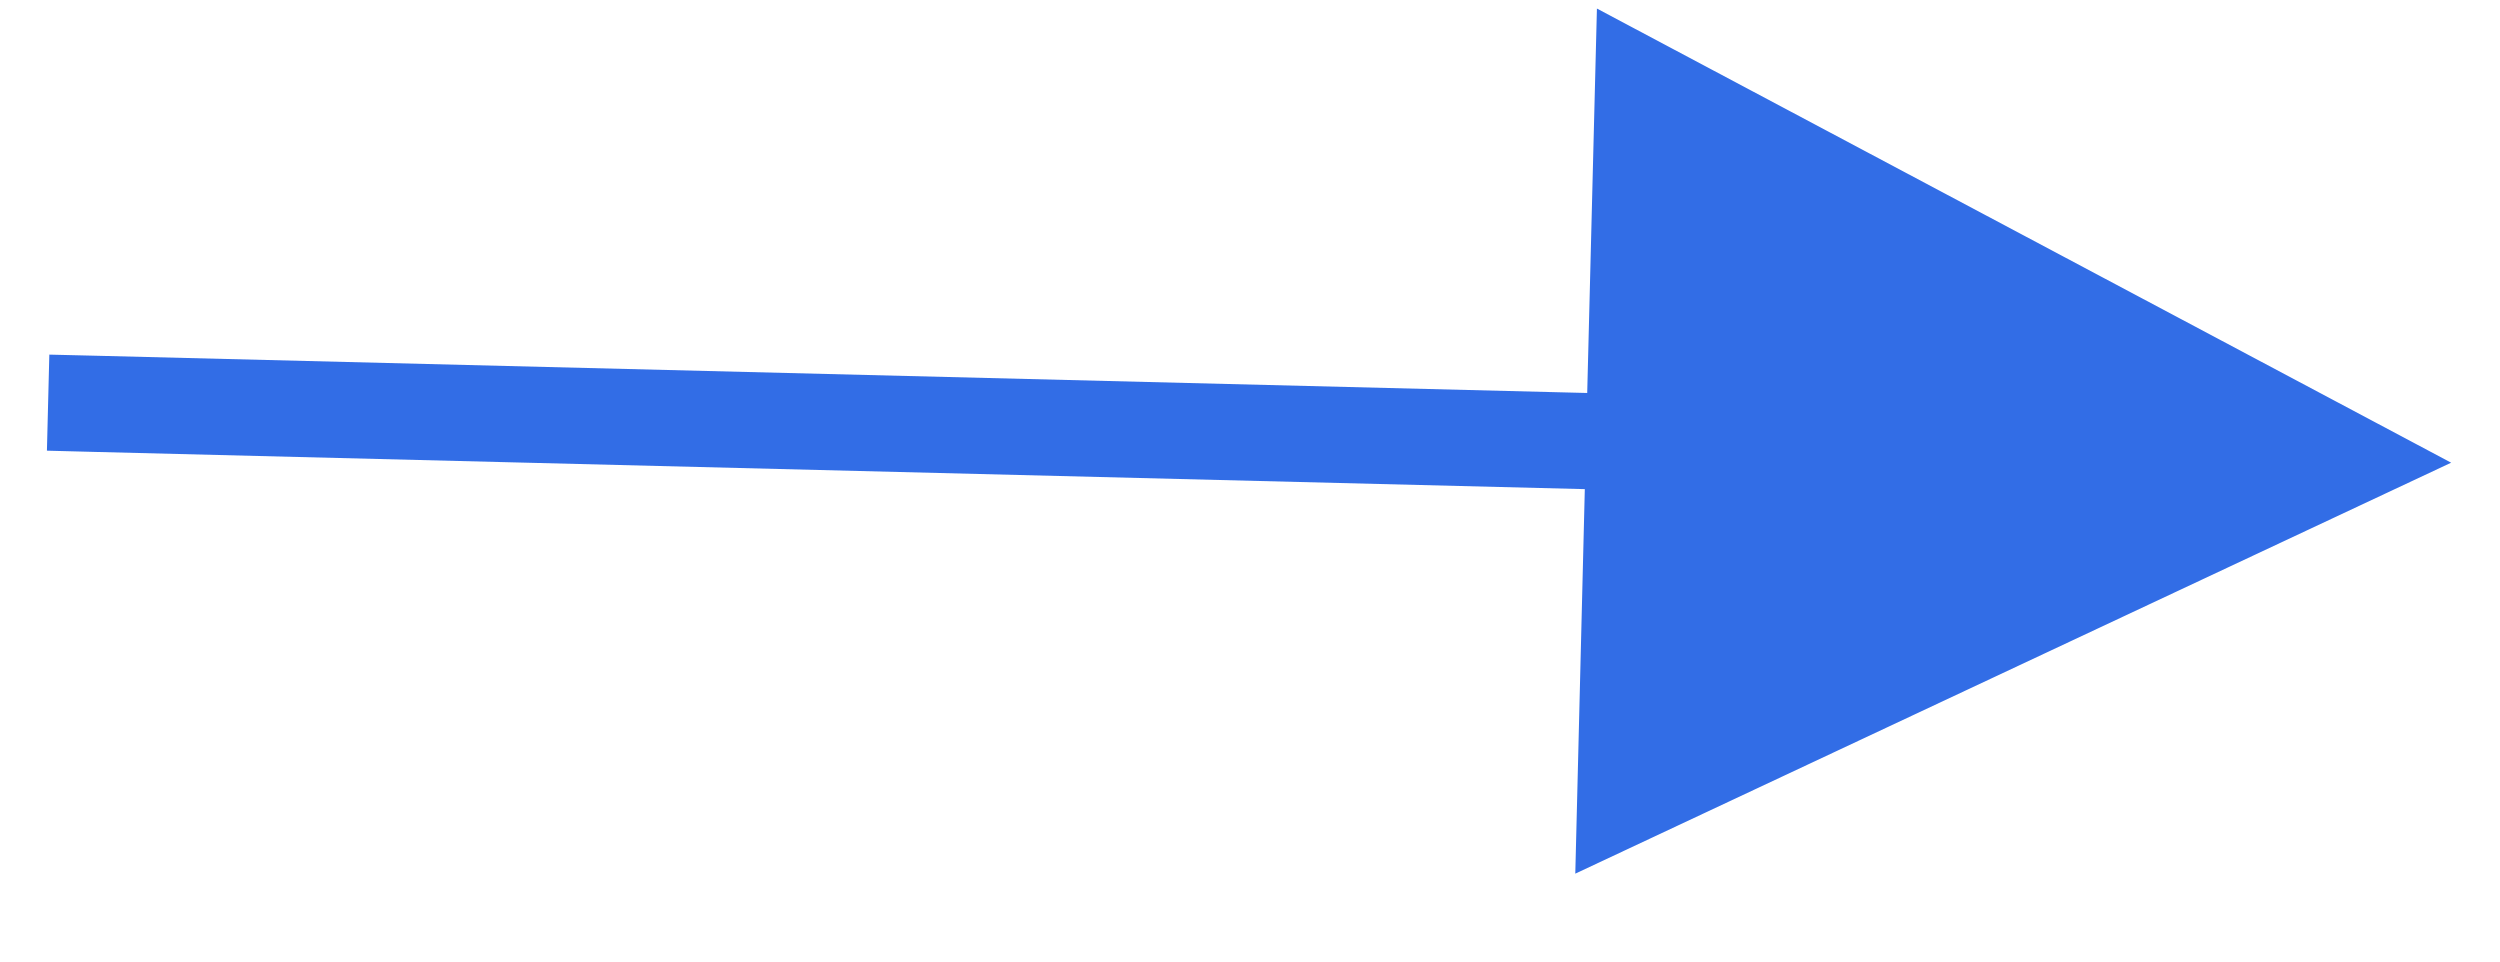 <?xml version="1.0" encoding="UTF-8"?>
<svg xmlns="http://www.w3.org/2000/svg" xmlns:xlink="http://www.w3.org/1999/xlink" width="26px" height="10px" viewBox="0 0 26 10" version="1.1">
  <title>直线 2备份</title>
  <g id="首页" stroke="none" stroke-width="1" fill="none" fill-rule="evenodd">
    <g id="官网首页" transform="translate(-761, -5259)" fill="#326DE6" fill-rule="nonzero">
      <g id="获得专业服务" transform="translate(0, 5080)">
        <g id="编组" transform="translate(722, 60)">
          <path id="直线-2备份" d="M55.608,119.089 L64.492,123.812 L55.383,128.086 L55.482,124.087 L39.988,123.7 L39.488,123.687 L39.513,122.688 L40.012,122.7 L55.507,123.087 L55.608,119.089 Z"></path>
        </g>
      </g>
    </g>
  </g>
</svg>

